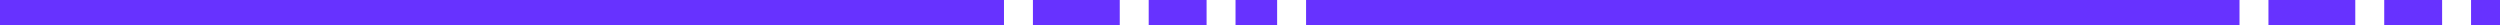<?xml version="1.0" encoding="UTF-8"?>
<svg width="1382px" height="14px" viewBox="0 0 1382 14" version="1.1" xmlns="http://www.w3.org/2000/svg" xmlns:xlink="http://www.w3.org/1999/xlink">
    <!-- Generator: Sketch 51.1 (57501) - http://www.bohemiancoding.com/sketch -->
    <title>line4</title>
    <desc>Created with Sketch.</desc>
    <defs></defs>
    <g id="landing" stroke="none" stroke-width="1" fill="none" fill-rule="evenodd">
        <g id="Heimdall_1440&amp;&lt;" transform="translate(-29, -789)" fill="#6732FF" fill-rule="nonzero">
            <g id="lines" transform="translate(720, 765) scale(-1, -1) translate(-720, -765) translate(-55, 703)">
                <path d="M228,24 L778,24 L778,38 L228,38 L228,24 Z M164,24 L212,24 L212,38 L164,38 L164,24 Z M116,24 L148,24 L148,38 L116,38 L116,24 Z M84,24 L100,24 L100,38 L84,38 L84,24 Z M744,24 L744,38 L760,38 L760,24 L744,24 Z M911,24 L1466,24 L1466,38 L911,38 L911,24 Z M847,24 L895,24 L895,38 L847,38 L847,24 Z M799,24 L831,24 L831,38 L799,38 L799,24 Z M767,24 L783,24 L783,38 L767,38 L767,24 Z" id="line4"></path>
            </g>
        </g>
    </g>
</svg>